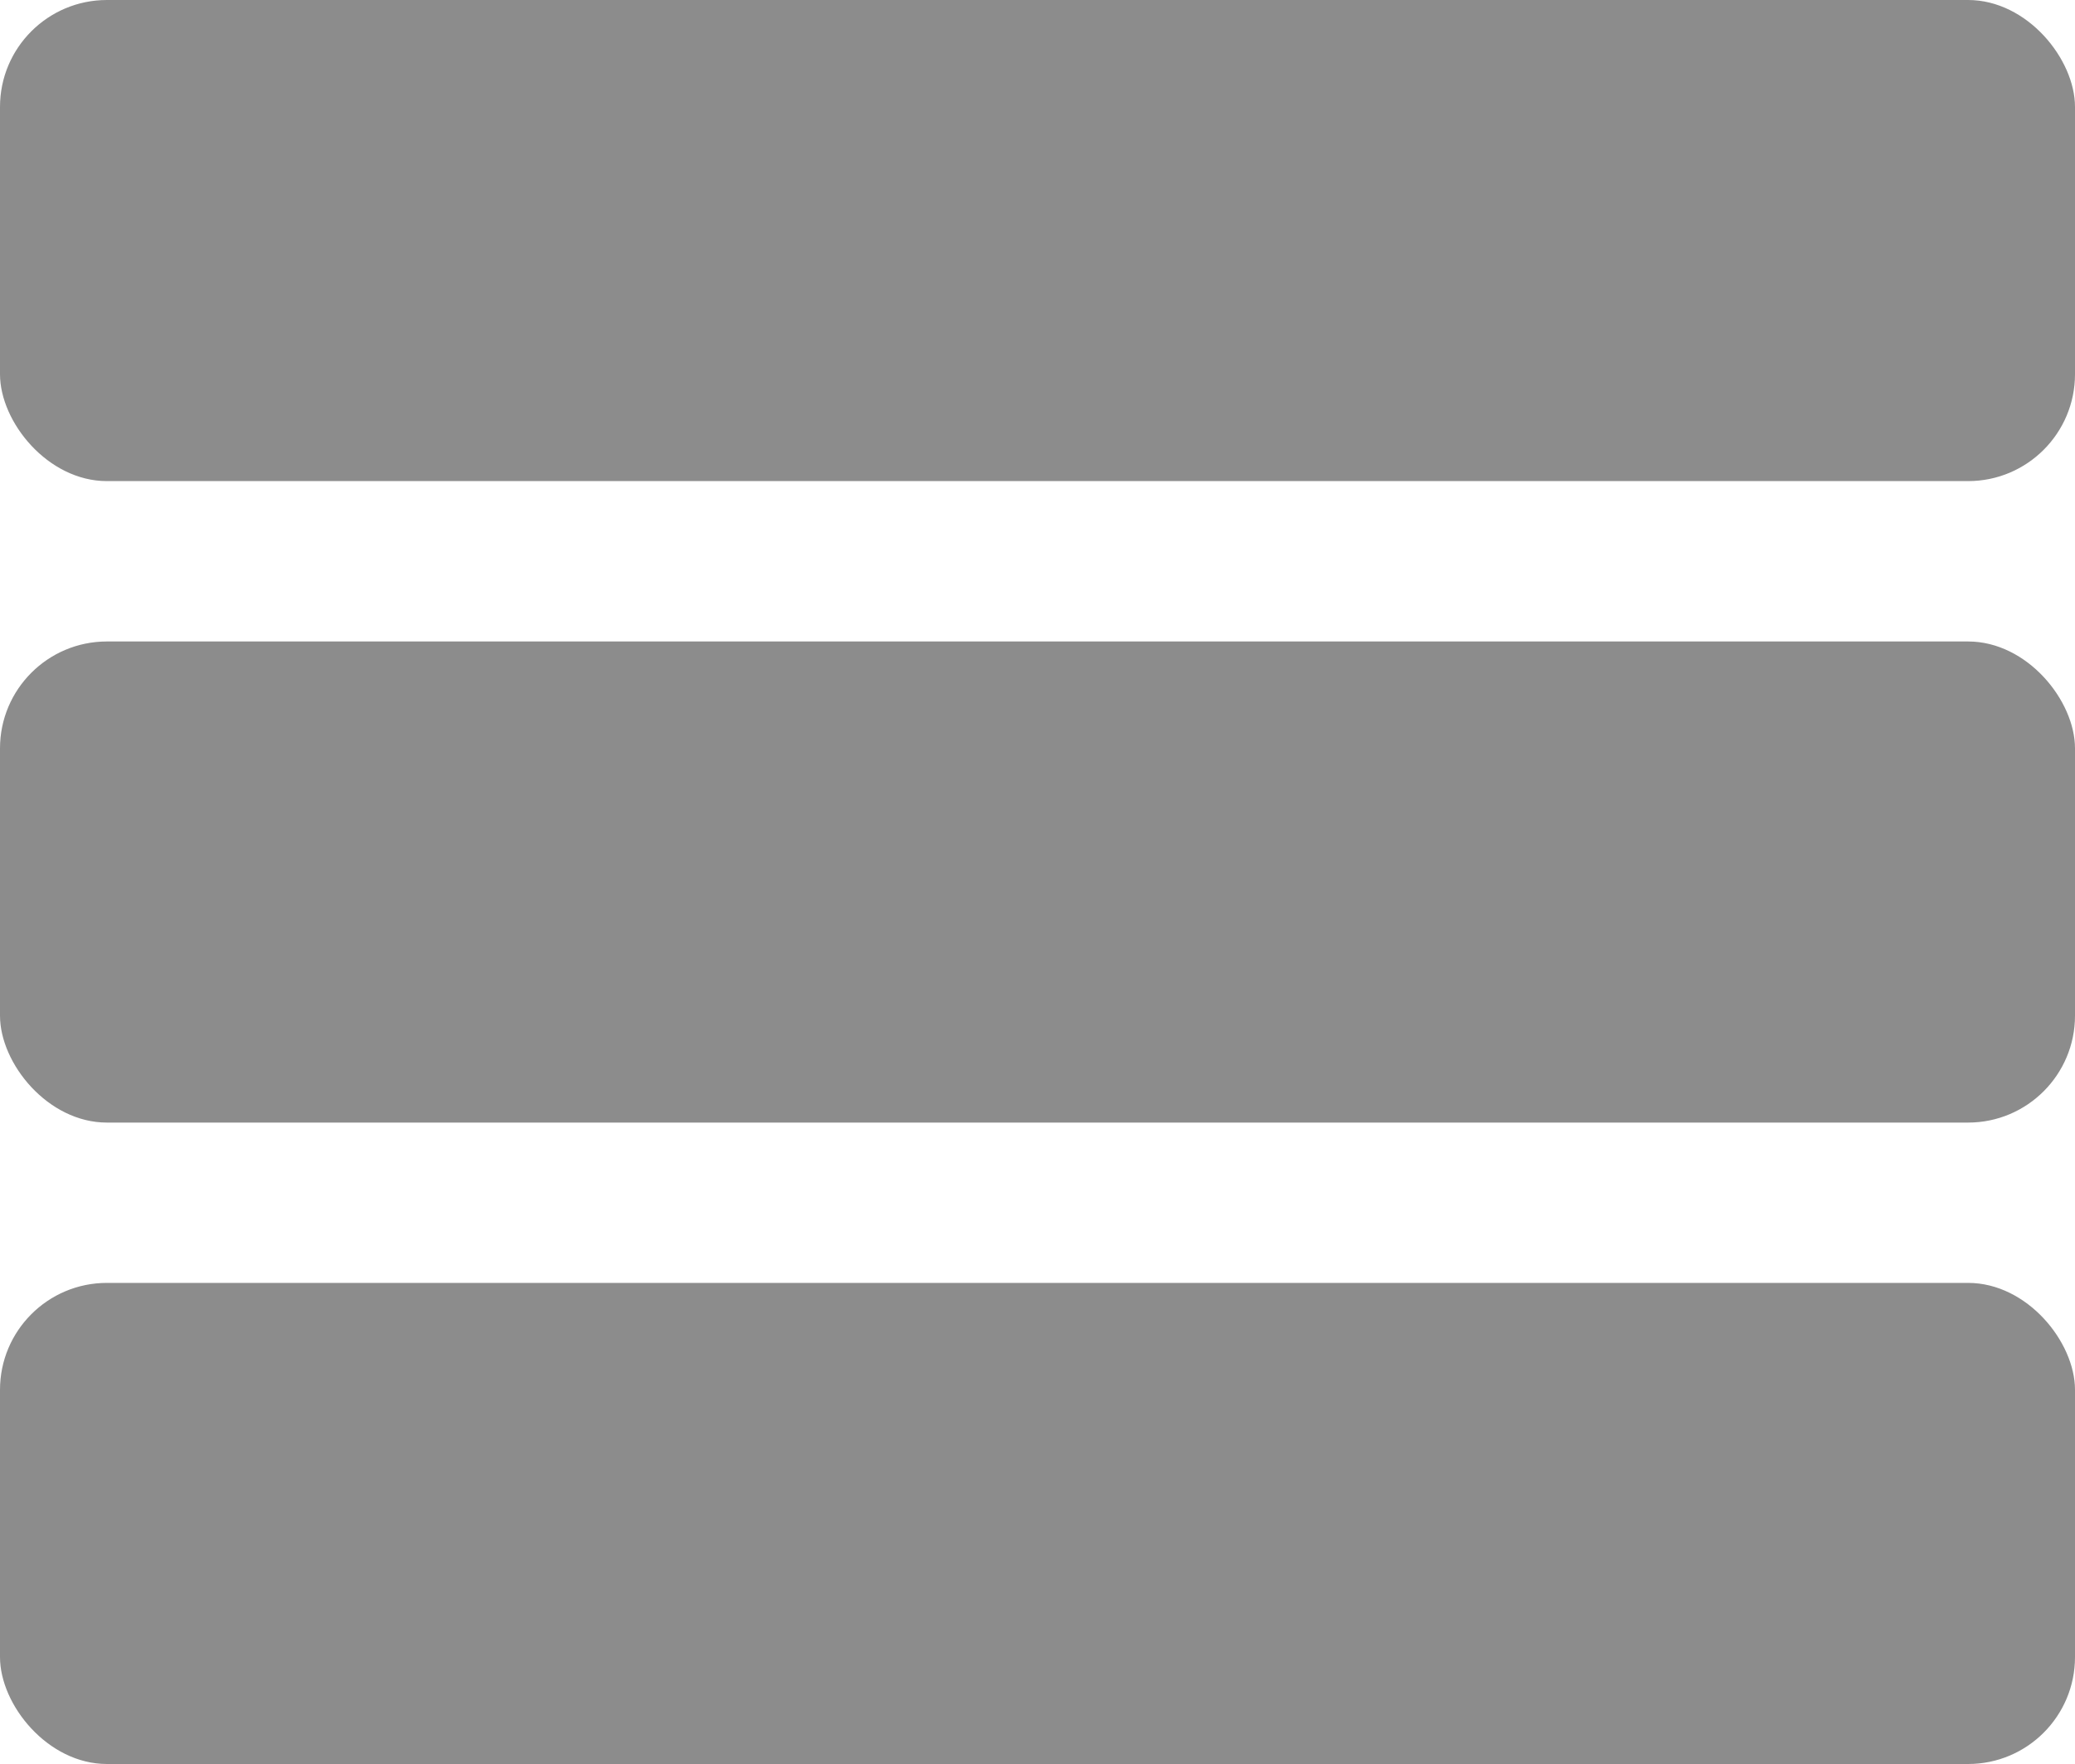 <svg width="40" height="34" viewBox="0 0 40 34" fill="none" xmlns="http://www.w3.org/2000/svg">
    <rect width="40" height="9.273" rx="2.061" fill="#8C8C8C"/>
    <rect y="12.364" width="40" height="9.273" rx="2.061" fill="#8C8C8C"/>
    <rect y="24.727" width="40" height="9.273" rx="2.061" fill="#8C8C8C"/>
</svg>
